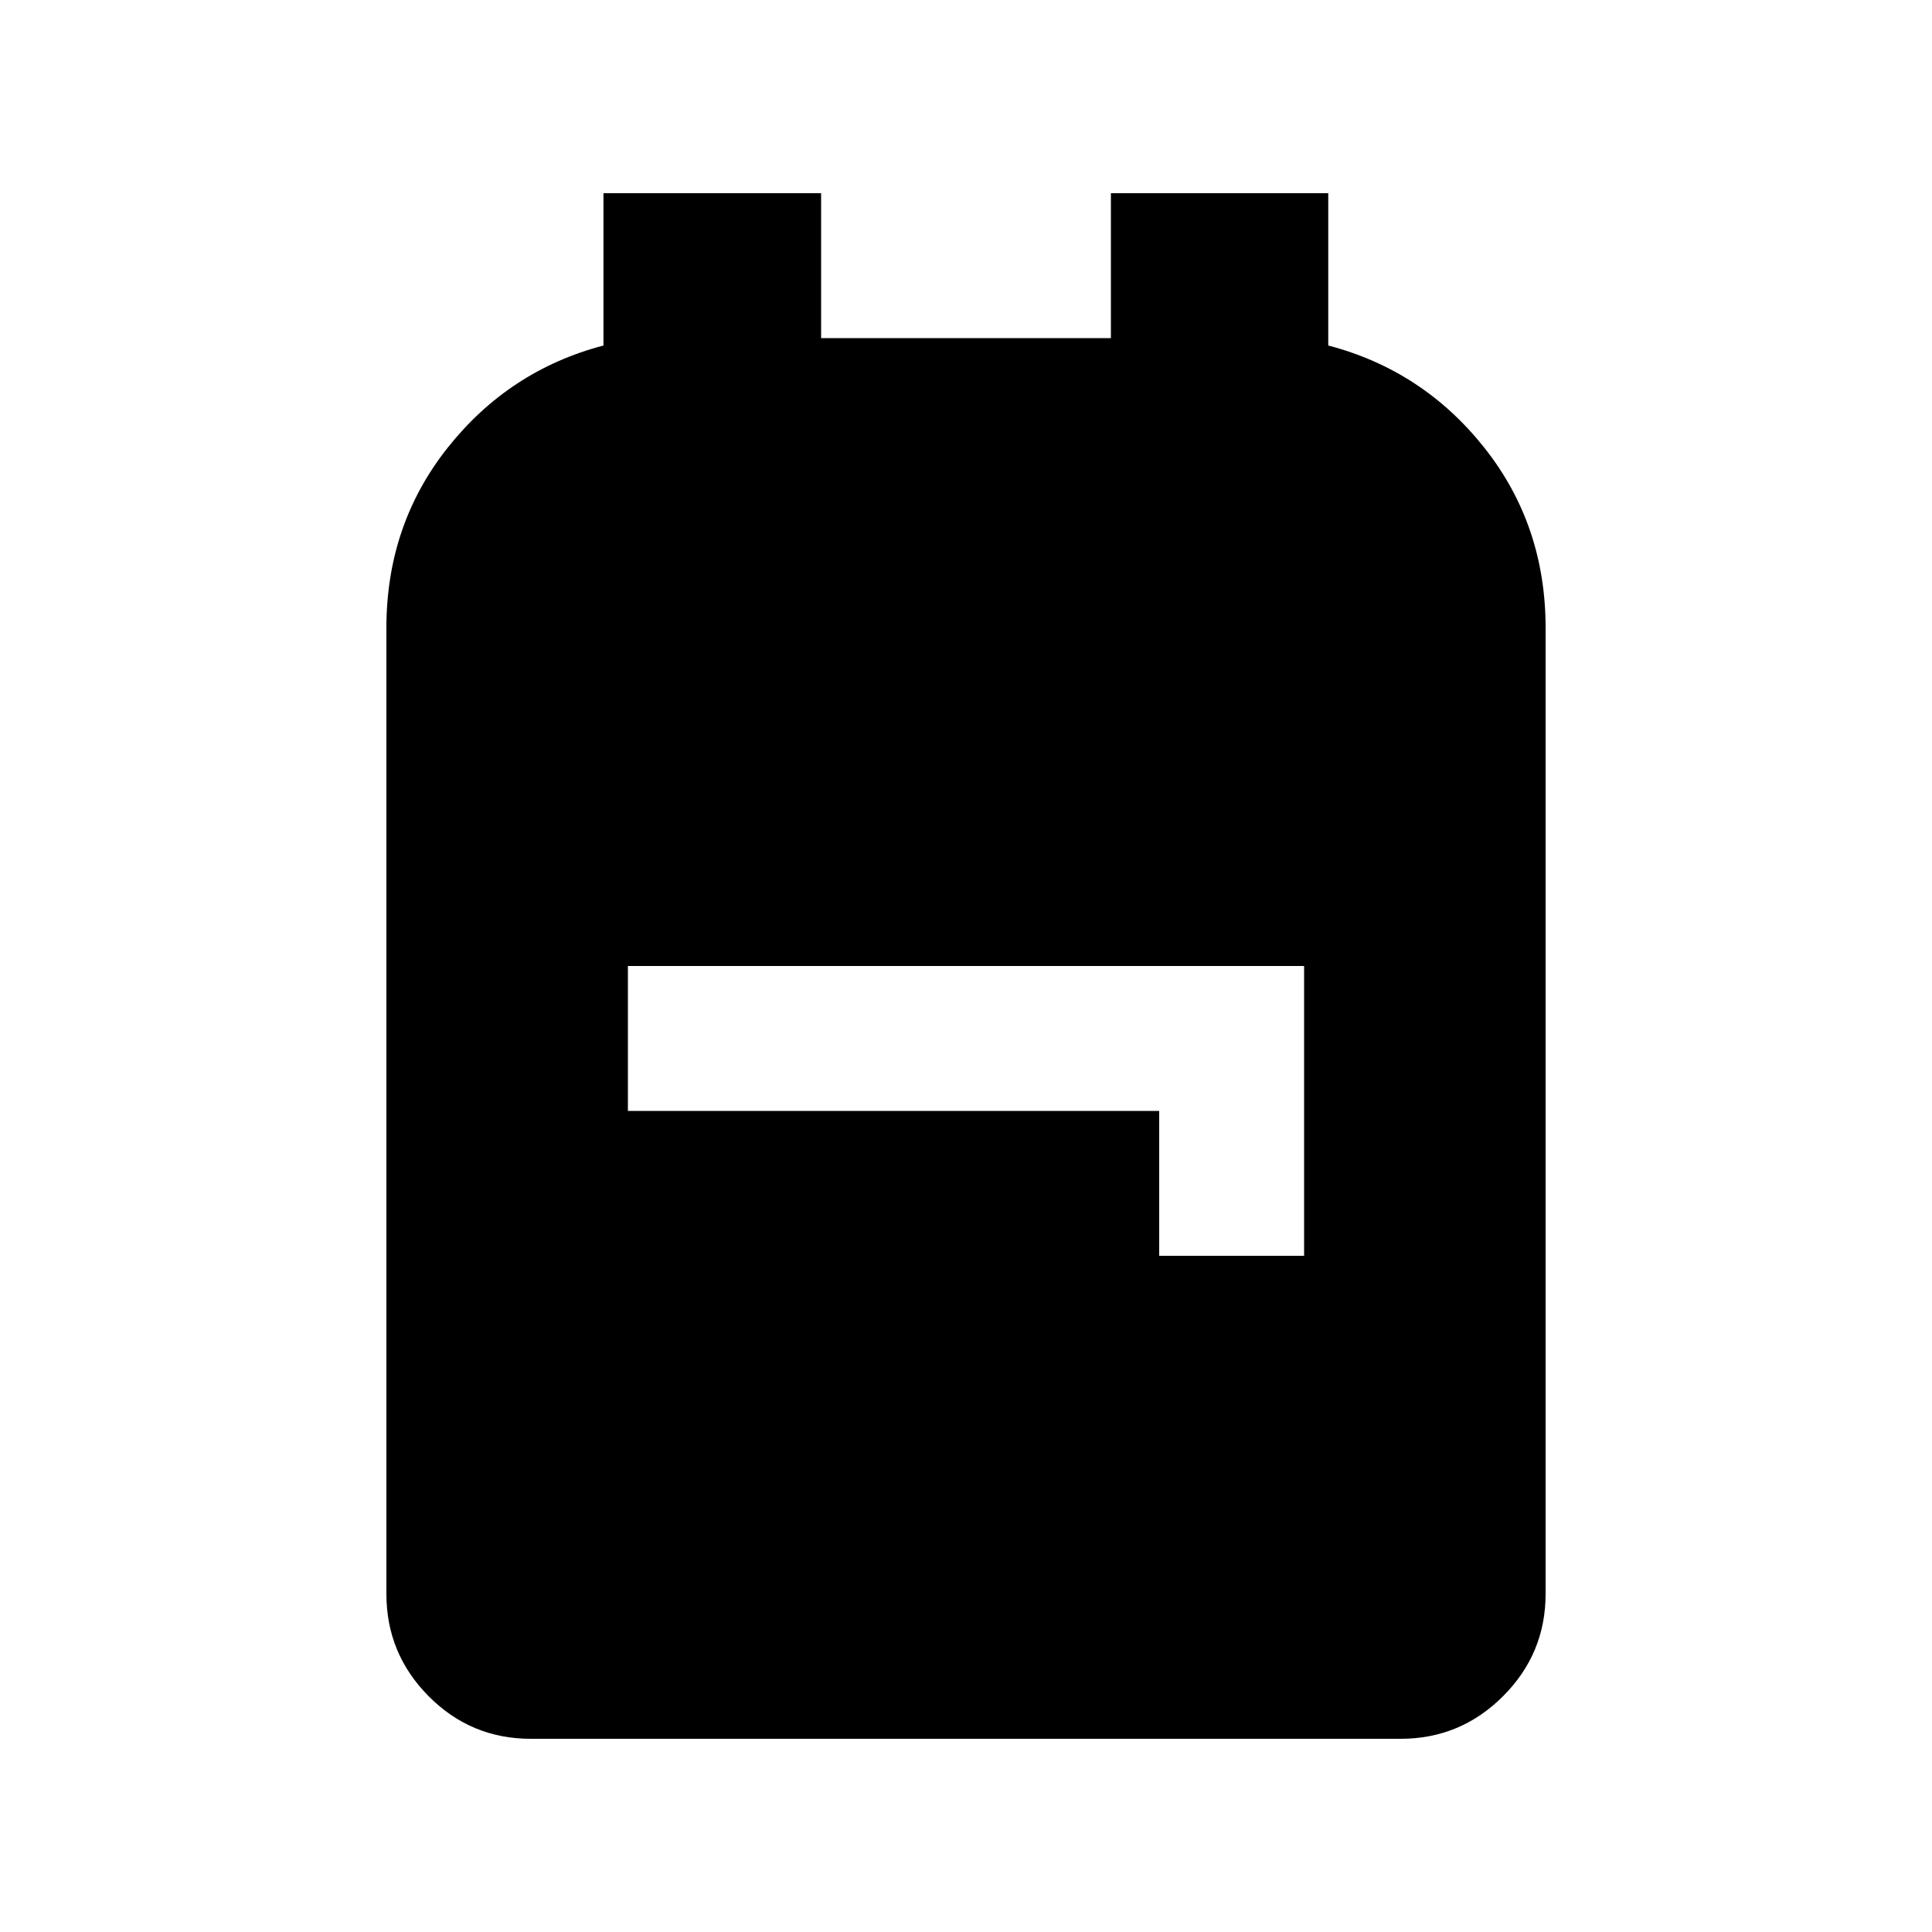 <svg xmlns="http://www.w3.org/2000/svg" height="20" viewBox="0 -960 960 960" width="20"><path d="M263.72-96Q234-96 213-117.15T192-168v-480q0-51.2 30.5-89.6 30.5-38.4 77.36-50.72V-864H408v72h144v-72h108v75.68q47 12.32 77.5 50.72T768-648v480q0 29.7-21.16 50.85Q725.68-96 695.96-96H263.72ZM576-336h72v-144H312v72h264v72Z"/></svg>